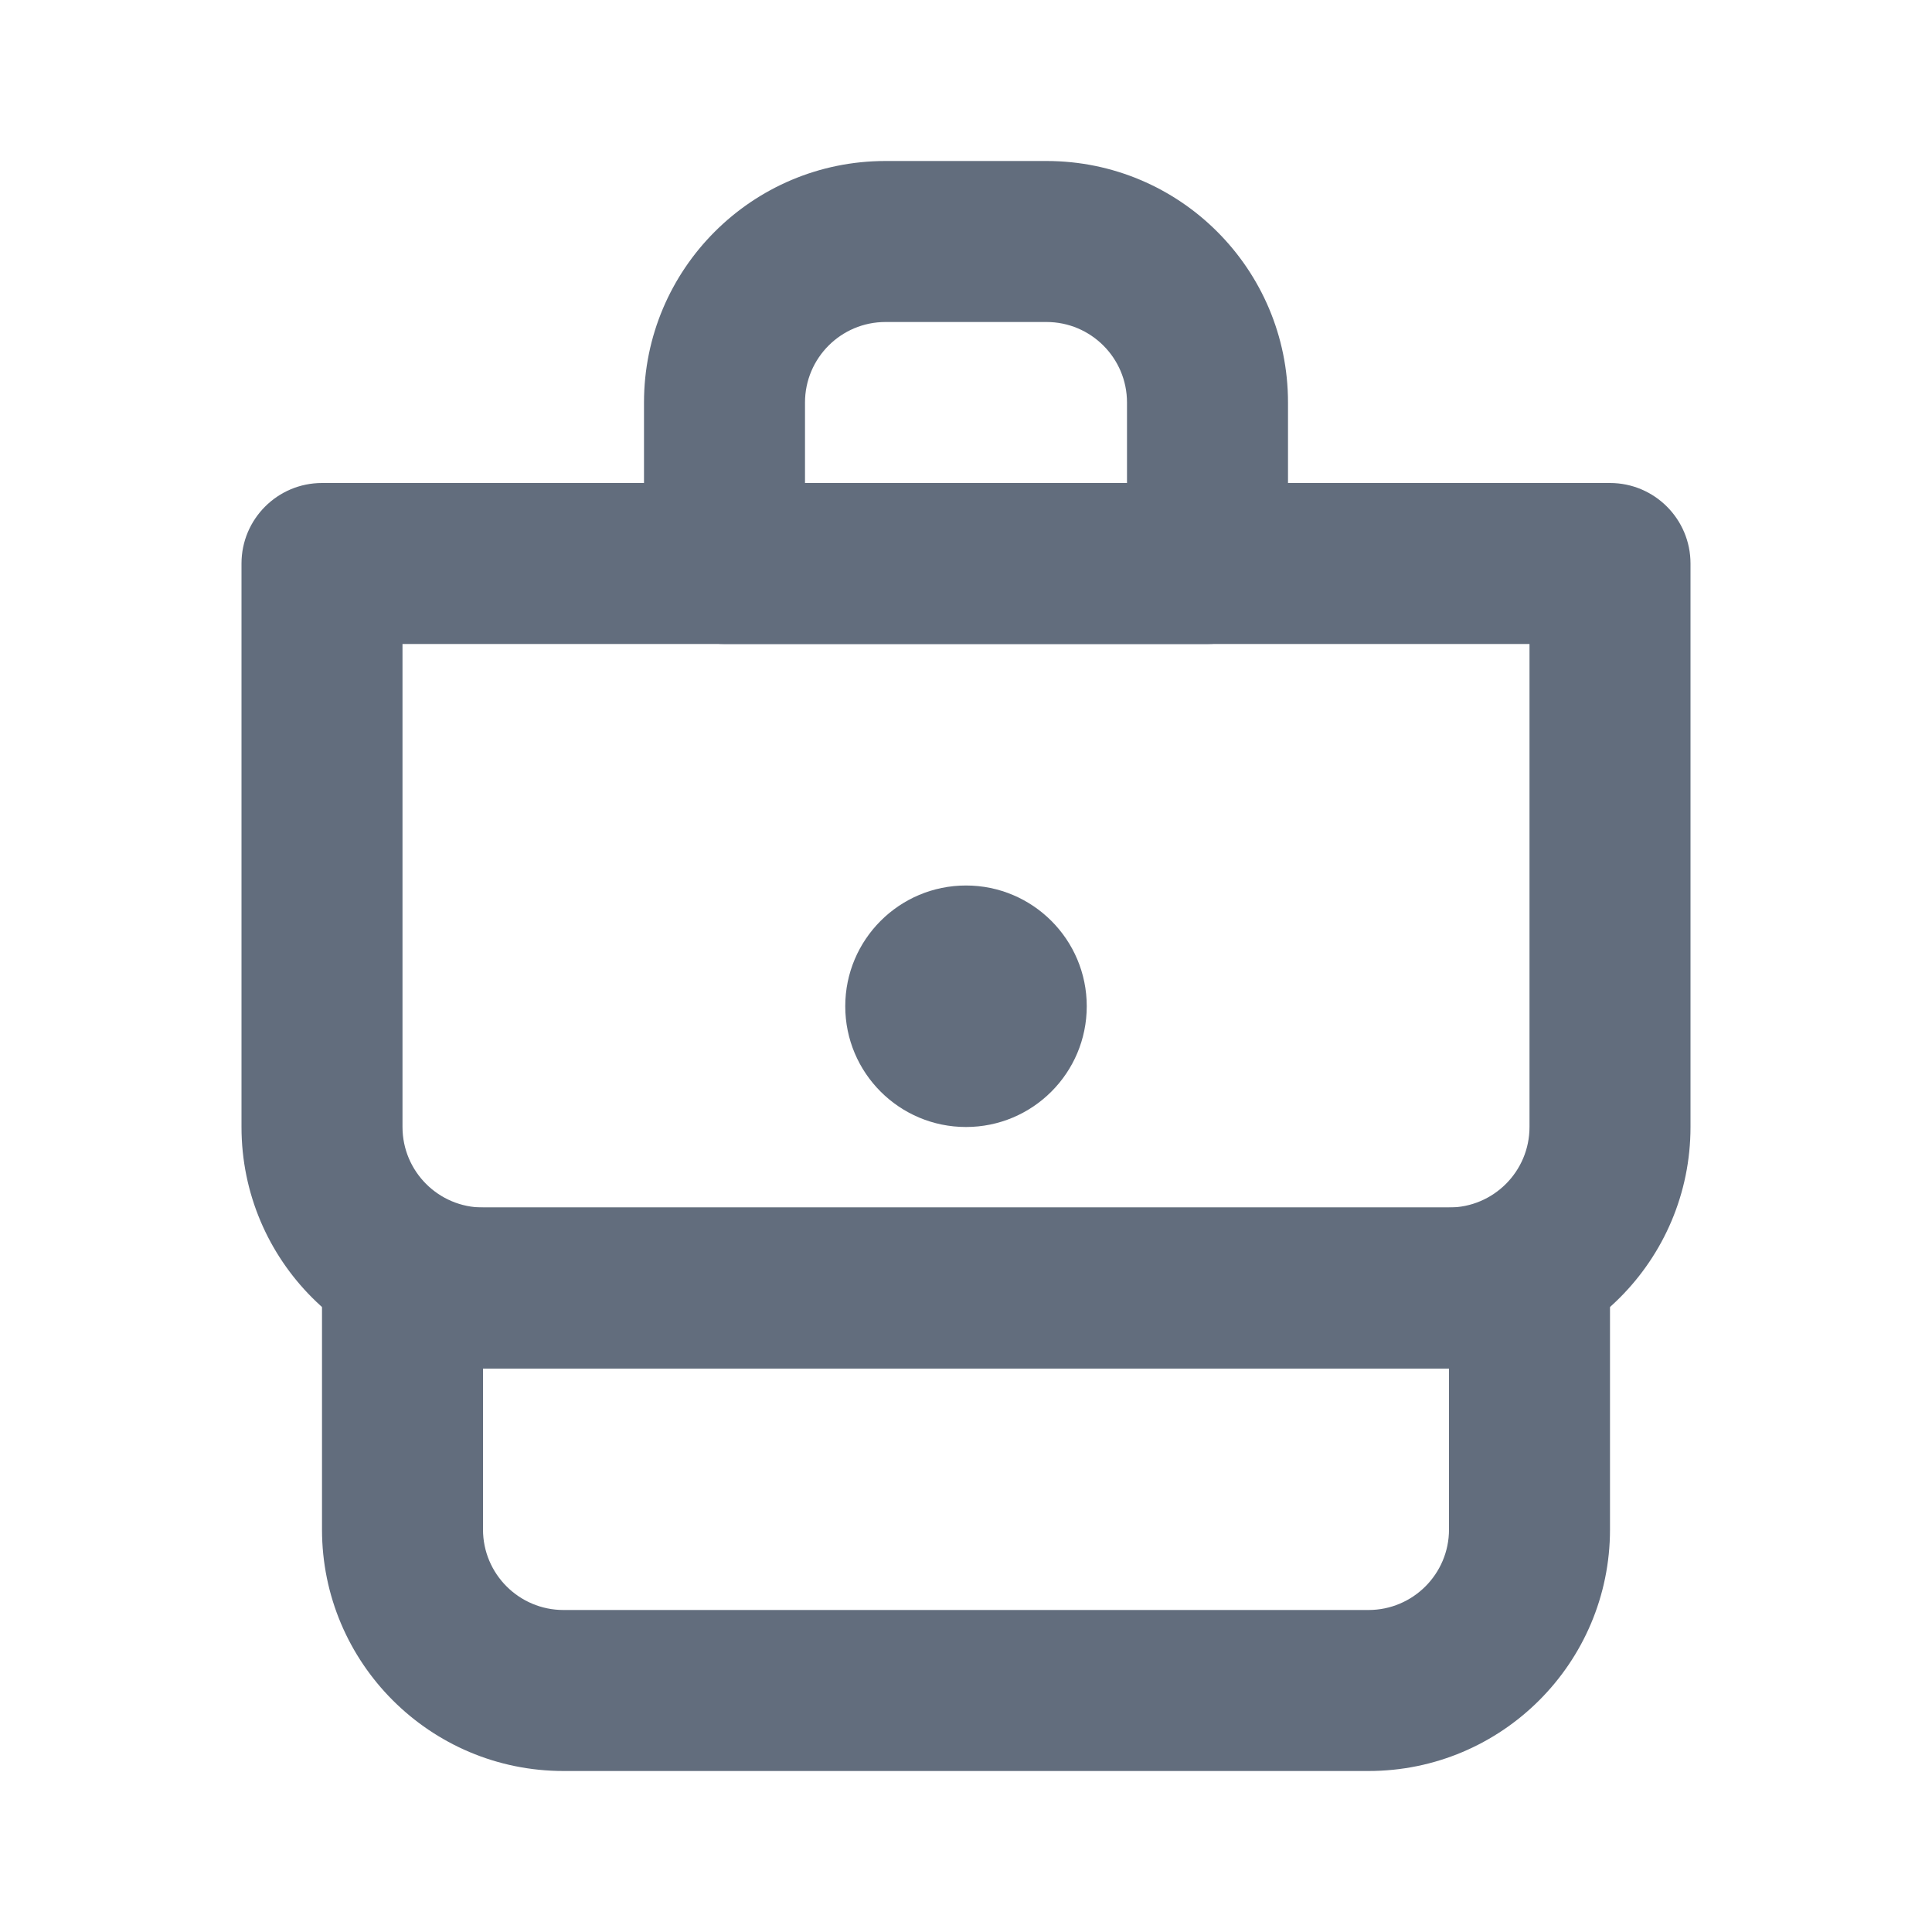 <svg width="24" height="24" viewBox="0 0 24 24" fill="none" xmlns="http://www.w3.org/2000/svg">
<path fill-rule="evenodd" clip-rule="evenodd" d="M4 16C4 15.448 4.448 15 5 15H19C19.552 15 20 15.448 20 16V19C20 20.657 18.657 22 17 22H7C5.343 22 4 20.657 4 19V16ZM6 17V19C6 19.552 6.448 20 7 20H17C17.552 20 18 19.552 18 19V17H6Z" fill="#626D7D"/>
<path fill-rule="evenodd" clip-rule="evenodd" d="M3 7C3 6.448 3.448 6 4 6H20C20.552 6 21 6.448 21 7V14C21 15.657 19.657 17 18 17H6C4.343 17 3 15.657 3 14V7ZM5 8V14C5 14.552 5.448 15 6 15H18C18.552 15 19 14.552 19 14V8H5Z" fill="#626D7D"/>
<path d="M10.5 12.5C10.5 11.672 11.172 11 12 11C12.828 11 13.5 11.672 13.5 12.5C13.5 13.328 12.828 14 12 14C11.172 14 10.5 13.328 10.5 12.5Z" fill="#626D7D"/>
<path fill-rule="evenodd" clip-rule="evenodd" d="M8 5C8 3.343 9.343 2 11 2H13C14.657 2 16 3.343 16 5V7C16 7.552 15.552 8 15 8H9C8.448 8 8 7.552 8 7V5ZM11 4C10.448 4 10 4.448 10 5V6H14V5C14 4.448 13.552 4 13 4H11Z" fill="#626D7D"/>
</svg>
